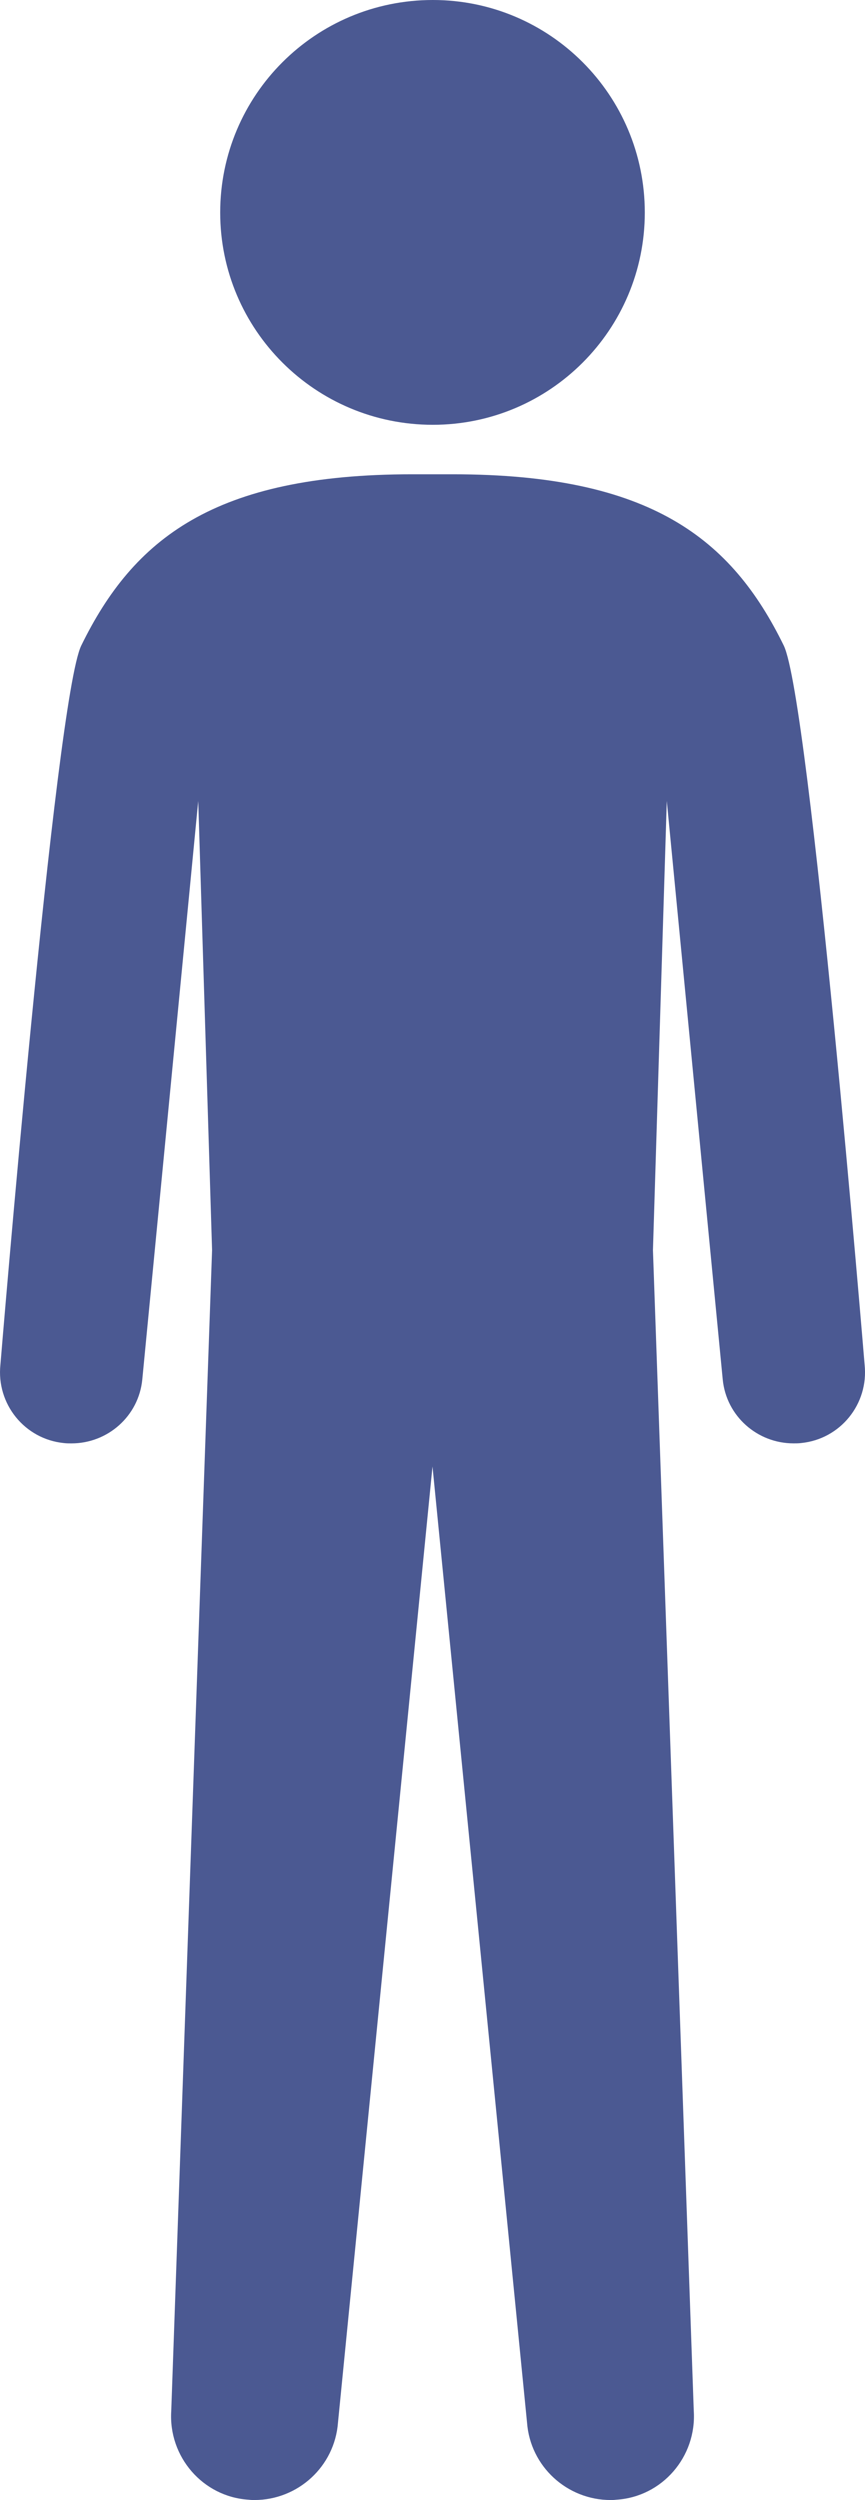 <svg fill="#4B5992" xmlns="http://www.w3.org/2000/svg" xmlns:xlink="http://www.w3.org/1999/xlink" version="1.1" x="0px" y="0px" viewBox="0 0 34.616 100" enable-background="new 0 0 34.616 100" xml:space="preserve"><path d="M17.321,0c-4.701,0-8.509,3.802-8.509,8.502c0,4.688,3.809,8.49,8.509,8.49c4.681,0,8.483-3.802,8.483-8.49  C25.805,3.802,22.002,0,17.321,0z"></path><path d="M31.364,25.82c-2.083-4.258-5.312-6.849-13.242-6.849h-0.814h-0.813c-7.93,0-11.159,2.591-13.242,6.849  C2.21,27.949,0.017,54.583,0.017,54.583c-0.169,1.576,0.97,2.982,2.539,3.139c0.104,0.013,0.202,0.013,0.306,0.013  c1.445,0,2.688-1.087,2.832-2.552l2.239-23.145l0.554,17.969L6.853,96.438c-0.117,1.83,1.263,3.432,3.092,3.549  C10.042,100,10.114,100,10.179,100c1.745,0,3.216-1.341,3.347-3.099l3.782-38.242l3.783,38.242c0.13,1.758,1.602,3.099,3.347,3.099  c0.064,0,0.137,0,0.234-0.013c1.829-0.117,3.209-1.719,3.092-3.549L26.13,50.006l0.554-17.969l2.239,23.145  c0.144,1.465,1.387,2.552,2.832,2.552c0.104,0,0.202,0,0.306-0.013c1.569-0.156,2.709-1.562,2.539-3.139  C34.6,54.583,32.406,27.949,31.364,25.82z"></path></svg>